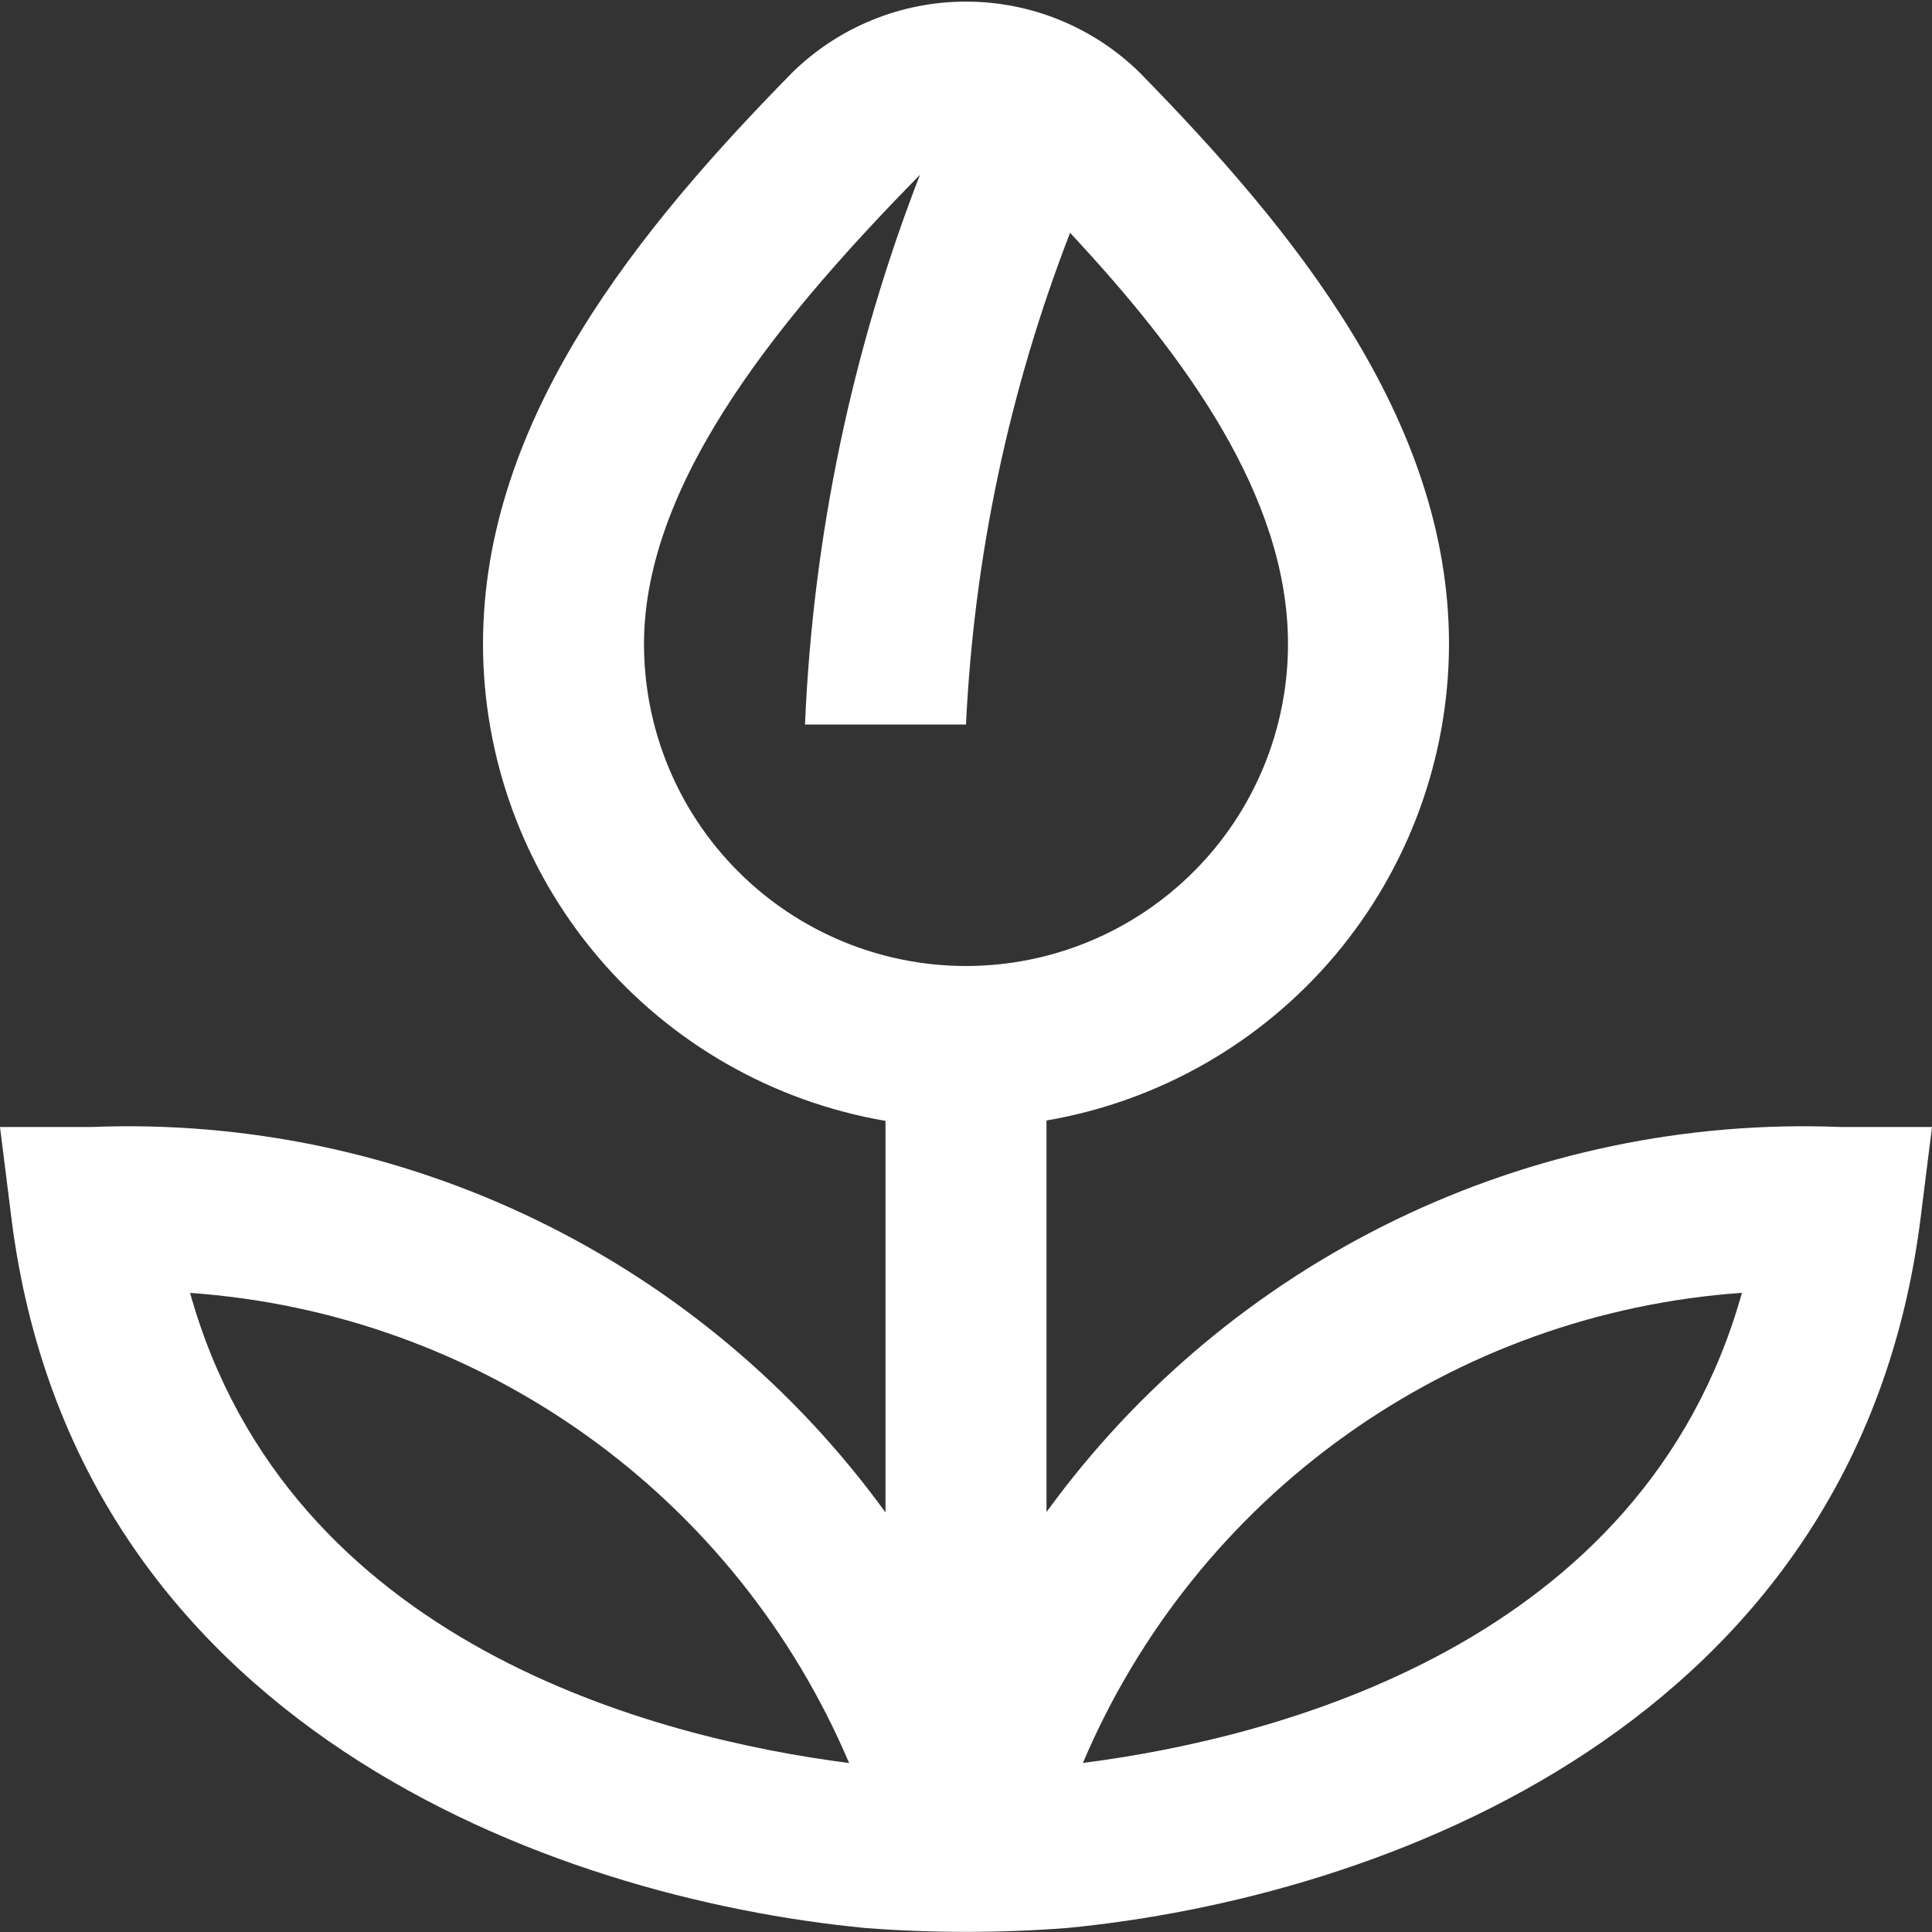 <svg width="24" height="24" viewBox="0 0 24 24" fill="none" xmlns="http://www.w3.org/2000/svg">
<rect x="0" y="0" width="24" height="24" fill="#333333" stroke="none"/>
<g clip-path="url(#clip0_62_1203)">
<path d="M22.867 14C20.956 13.924 19.055 14.32 17.334 15.155C15.613 15.989 14.124 17.235 13 18.783V13.919C14.397 13.68 15.665 12.954 16.58 11.872C17.495 10.789 17.998 9.417 18 8C18 5.2 16.056 2.841 14.156 0.9C13.58 0.336 12.806 0.02 11.999 0.02C11.193 0.02 10.419 0.336 9.843 0.9C7.943 2.836 6 5.2 6 8C6.001 9.418 6.503 10.791 7.418 11.875C8.333 12.959 9.602 13.684 11 13.924V18.788C9.876 17.239 8.388 15.992 6.667 15.157C4.946 14.322 3.045 13.924 1.133 14H0L0.141 15.126C0.928 21.434 6.859 23.577 10.754 23.951C11.584 24.014 12.416 24.014 13.246 23.951C17.141 23.578 23.071 21.435 23.859 15.126L24 14H22.867ZM2.361 16.061C4.131 16.185 5.833 16.796 7.278 17.826C8.723 18.857 9.854 20.267 10.548 21.901C8.162 21.594 3.585 20.434 2.361 16.061ZM8 8C8 5.924 9.81 3.824 11.428 2.171C10.582 4.354 10.099 6.661 10 9H12C12.1 6.907 12.536 4.845 13.293 2.892C14.71 4.411 16 6.162 16 8C16 9.061 15.579 10.078 14.828 10.828C14.078 11.578 13.061 12 12 12C10.939 12 9.922 11.578 9.172 10.828C8.421 10.078 8 9.061 8 8ZM13.452 21.9C14.146 20.266 15.277 18.856 16.722 17.826C18.167 16.795 19.869 16.184 21.639 16.06C20.415 20.434 15.838 21.594 13.452 21.9Z" fill="white"/>
</g>
<defs>
<clipPath id="clip0_62_1203">
<rect width="24" height="24" rx="4" fill="white"/>
</clipPath>
</defs>
</svg>
